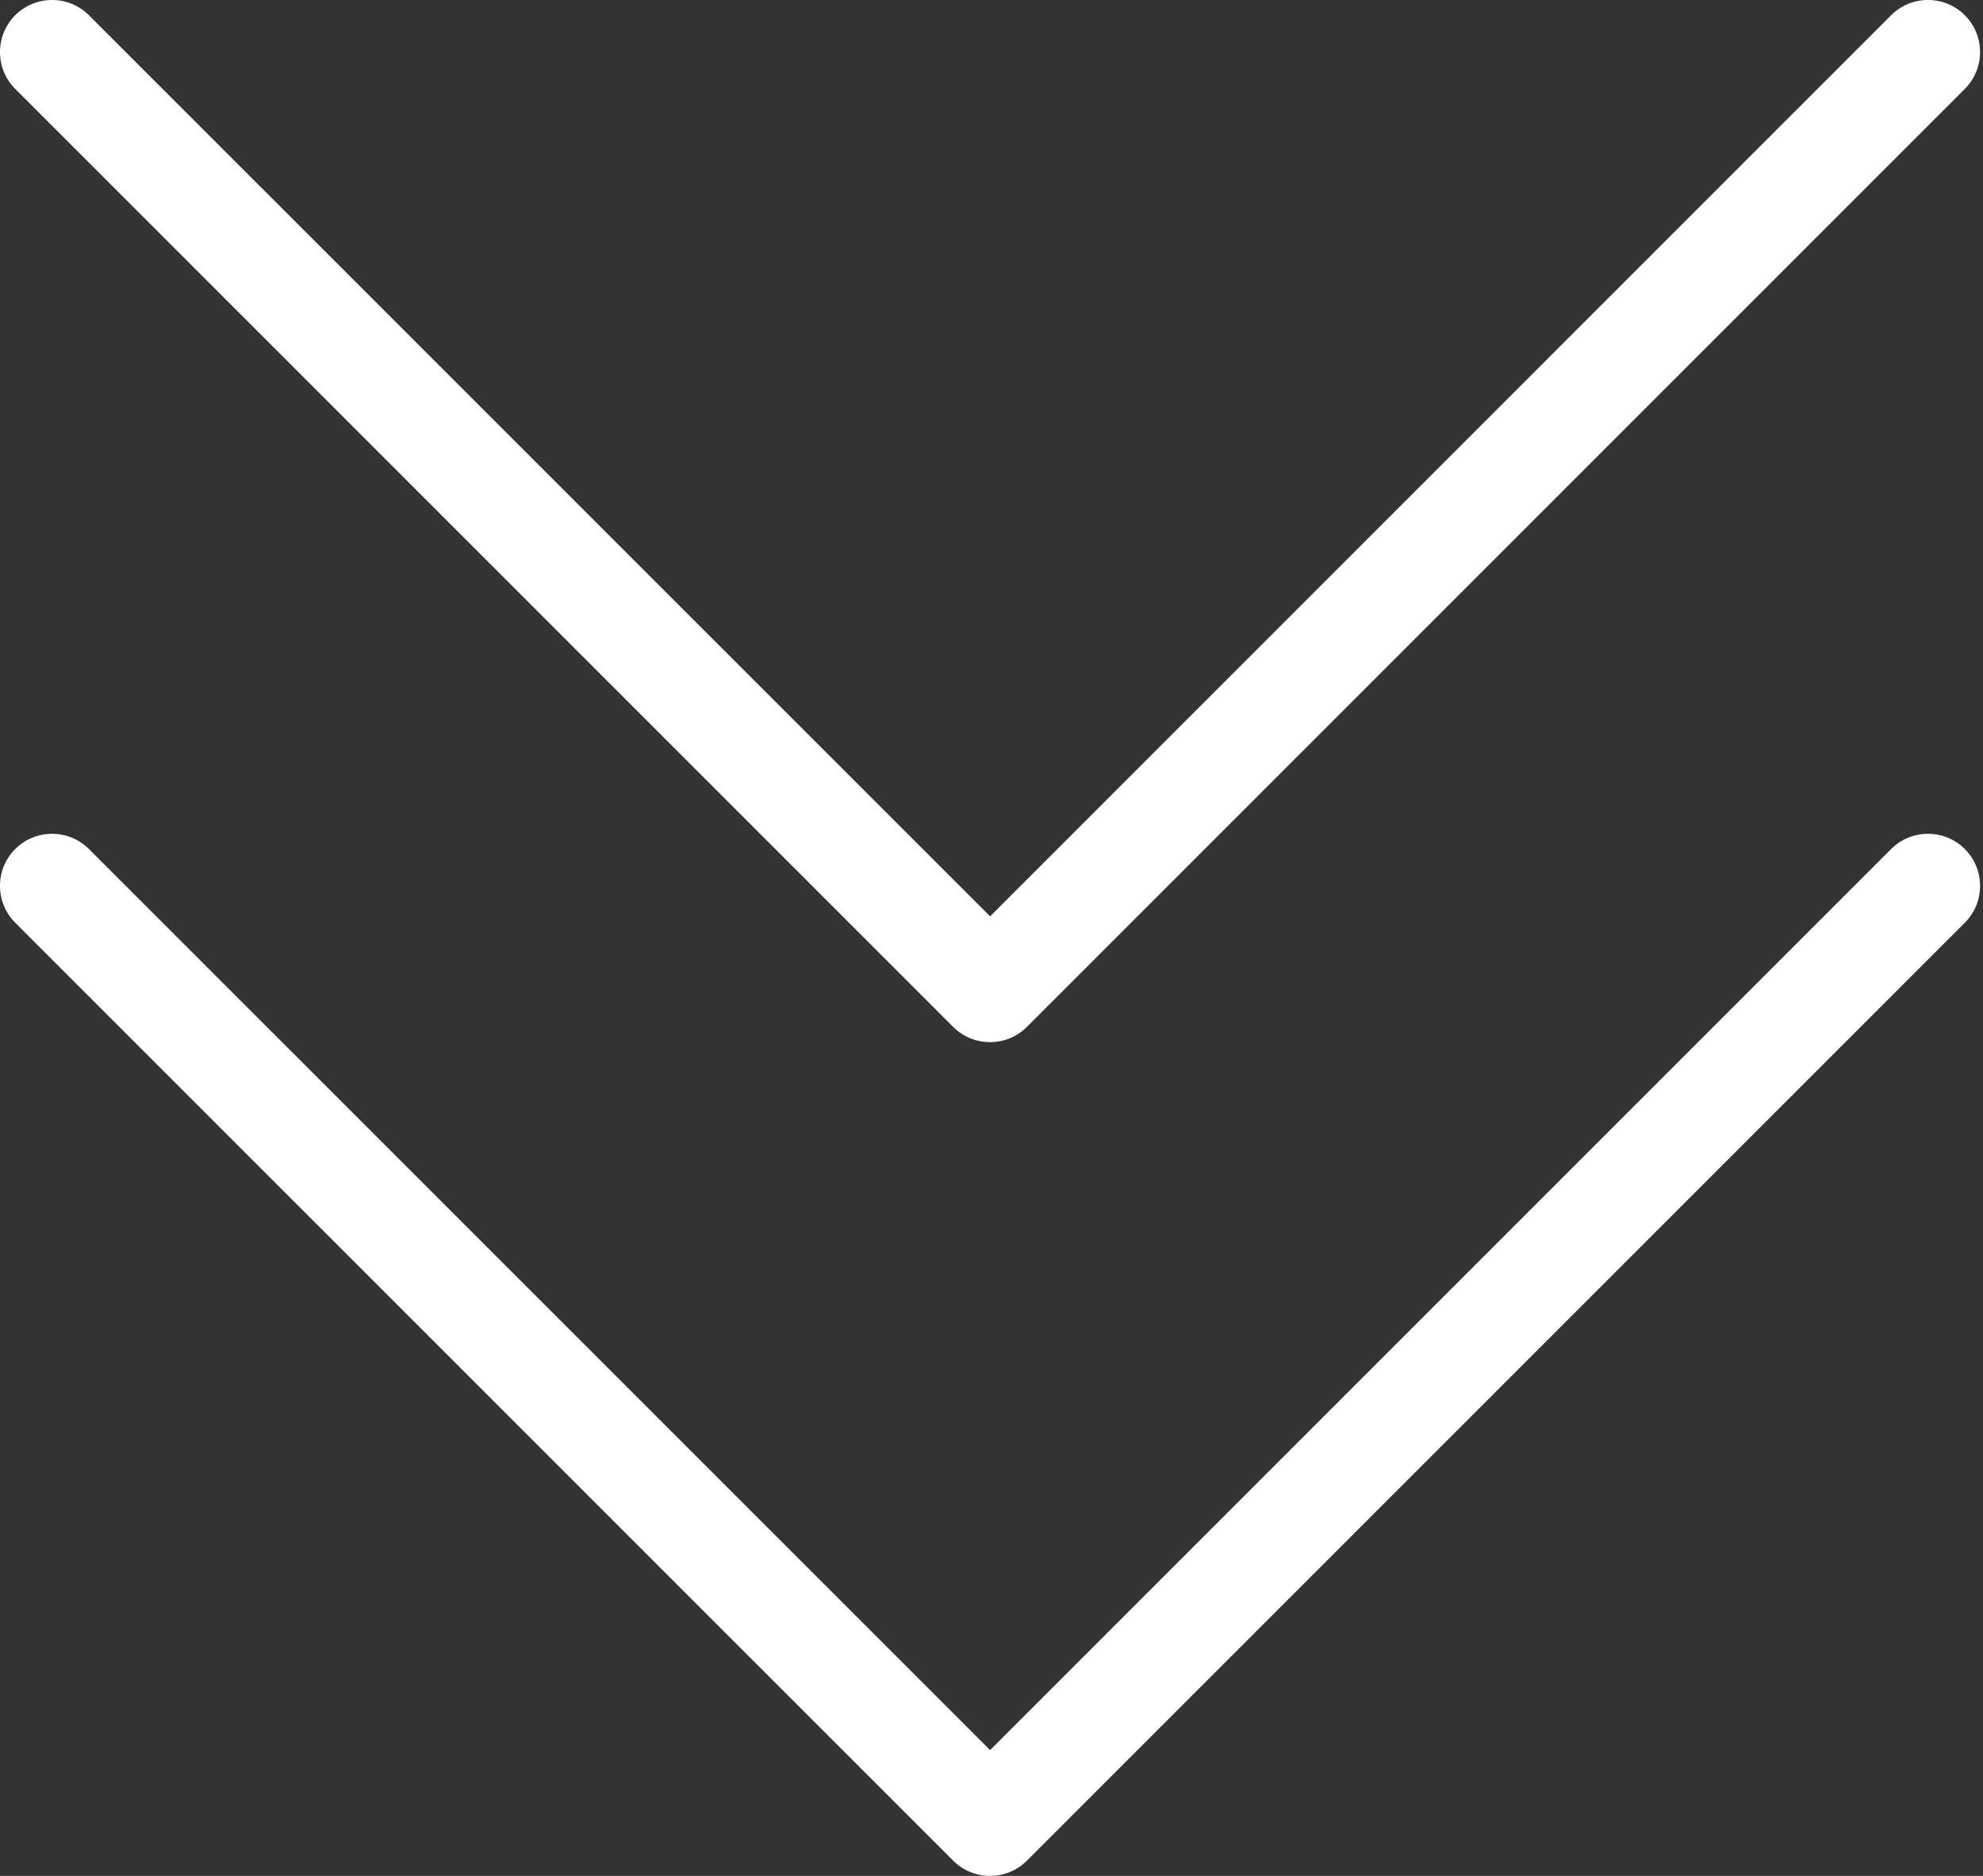 <svg width="37" height="35" viewBox="0 0 37 35" fill="none" xmlns="http://www.w3.org/2000/svg">
<rect x="0" y="0" width="37" height="35" fill="#333333" stroke="none"/>
<path fill-rule="evenodd" clip-rule="evenodd" d="M17.785 34.716C17.976 34.907 18.225 35 18.474 35C18.72 35 18.969 34.907 19.16 34.716L36.661 17.216C37.04 16.836 37.04 16.22 36.661 15.841C36.281 15.462 35.665 15.462 35.286 15.841L18.474 32.653L1.659 15.841C1.28 15.462 0.664 15.462 0.284 15.841C-0.095 16.22 -0.095 16.836 0.284 17.216L17.785 34.716Z" fill="white"/>
<path fill-rule="evenodd" clip-rule="evenodd" d="M17.785 19.16C17.976 19.351 18.225 19.444 18.474 19.444C18.72 19.444 18.969 19.351 19.16 19.16L36.661 1.659C37.04 1.28 37.04 0.664 36.661 0.284C36.281 -0.095 35.665 -0.095 35.286 0.284L18.474 17.097L1.659 0.284C1.28 -0.095 0.664 -0.095 0.284 0.284C-0.095 0.664 -0.095 1.28 0.284 1.659L17.785 19.16Z" fill="white"/>
</svg>
